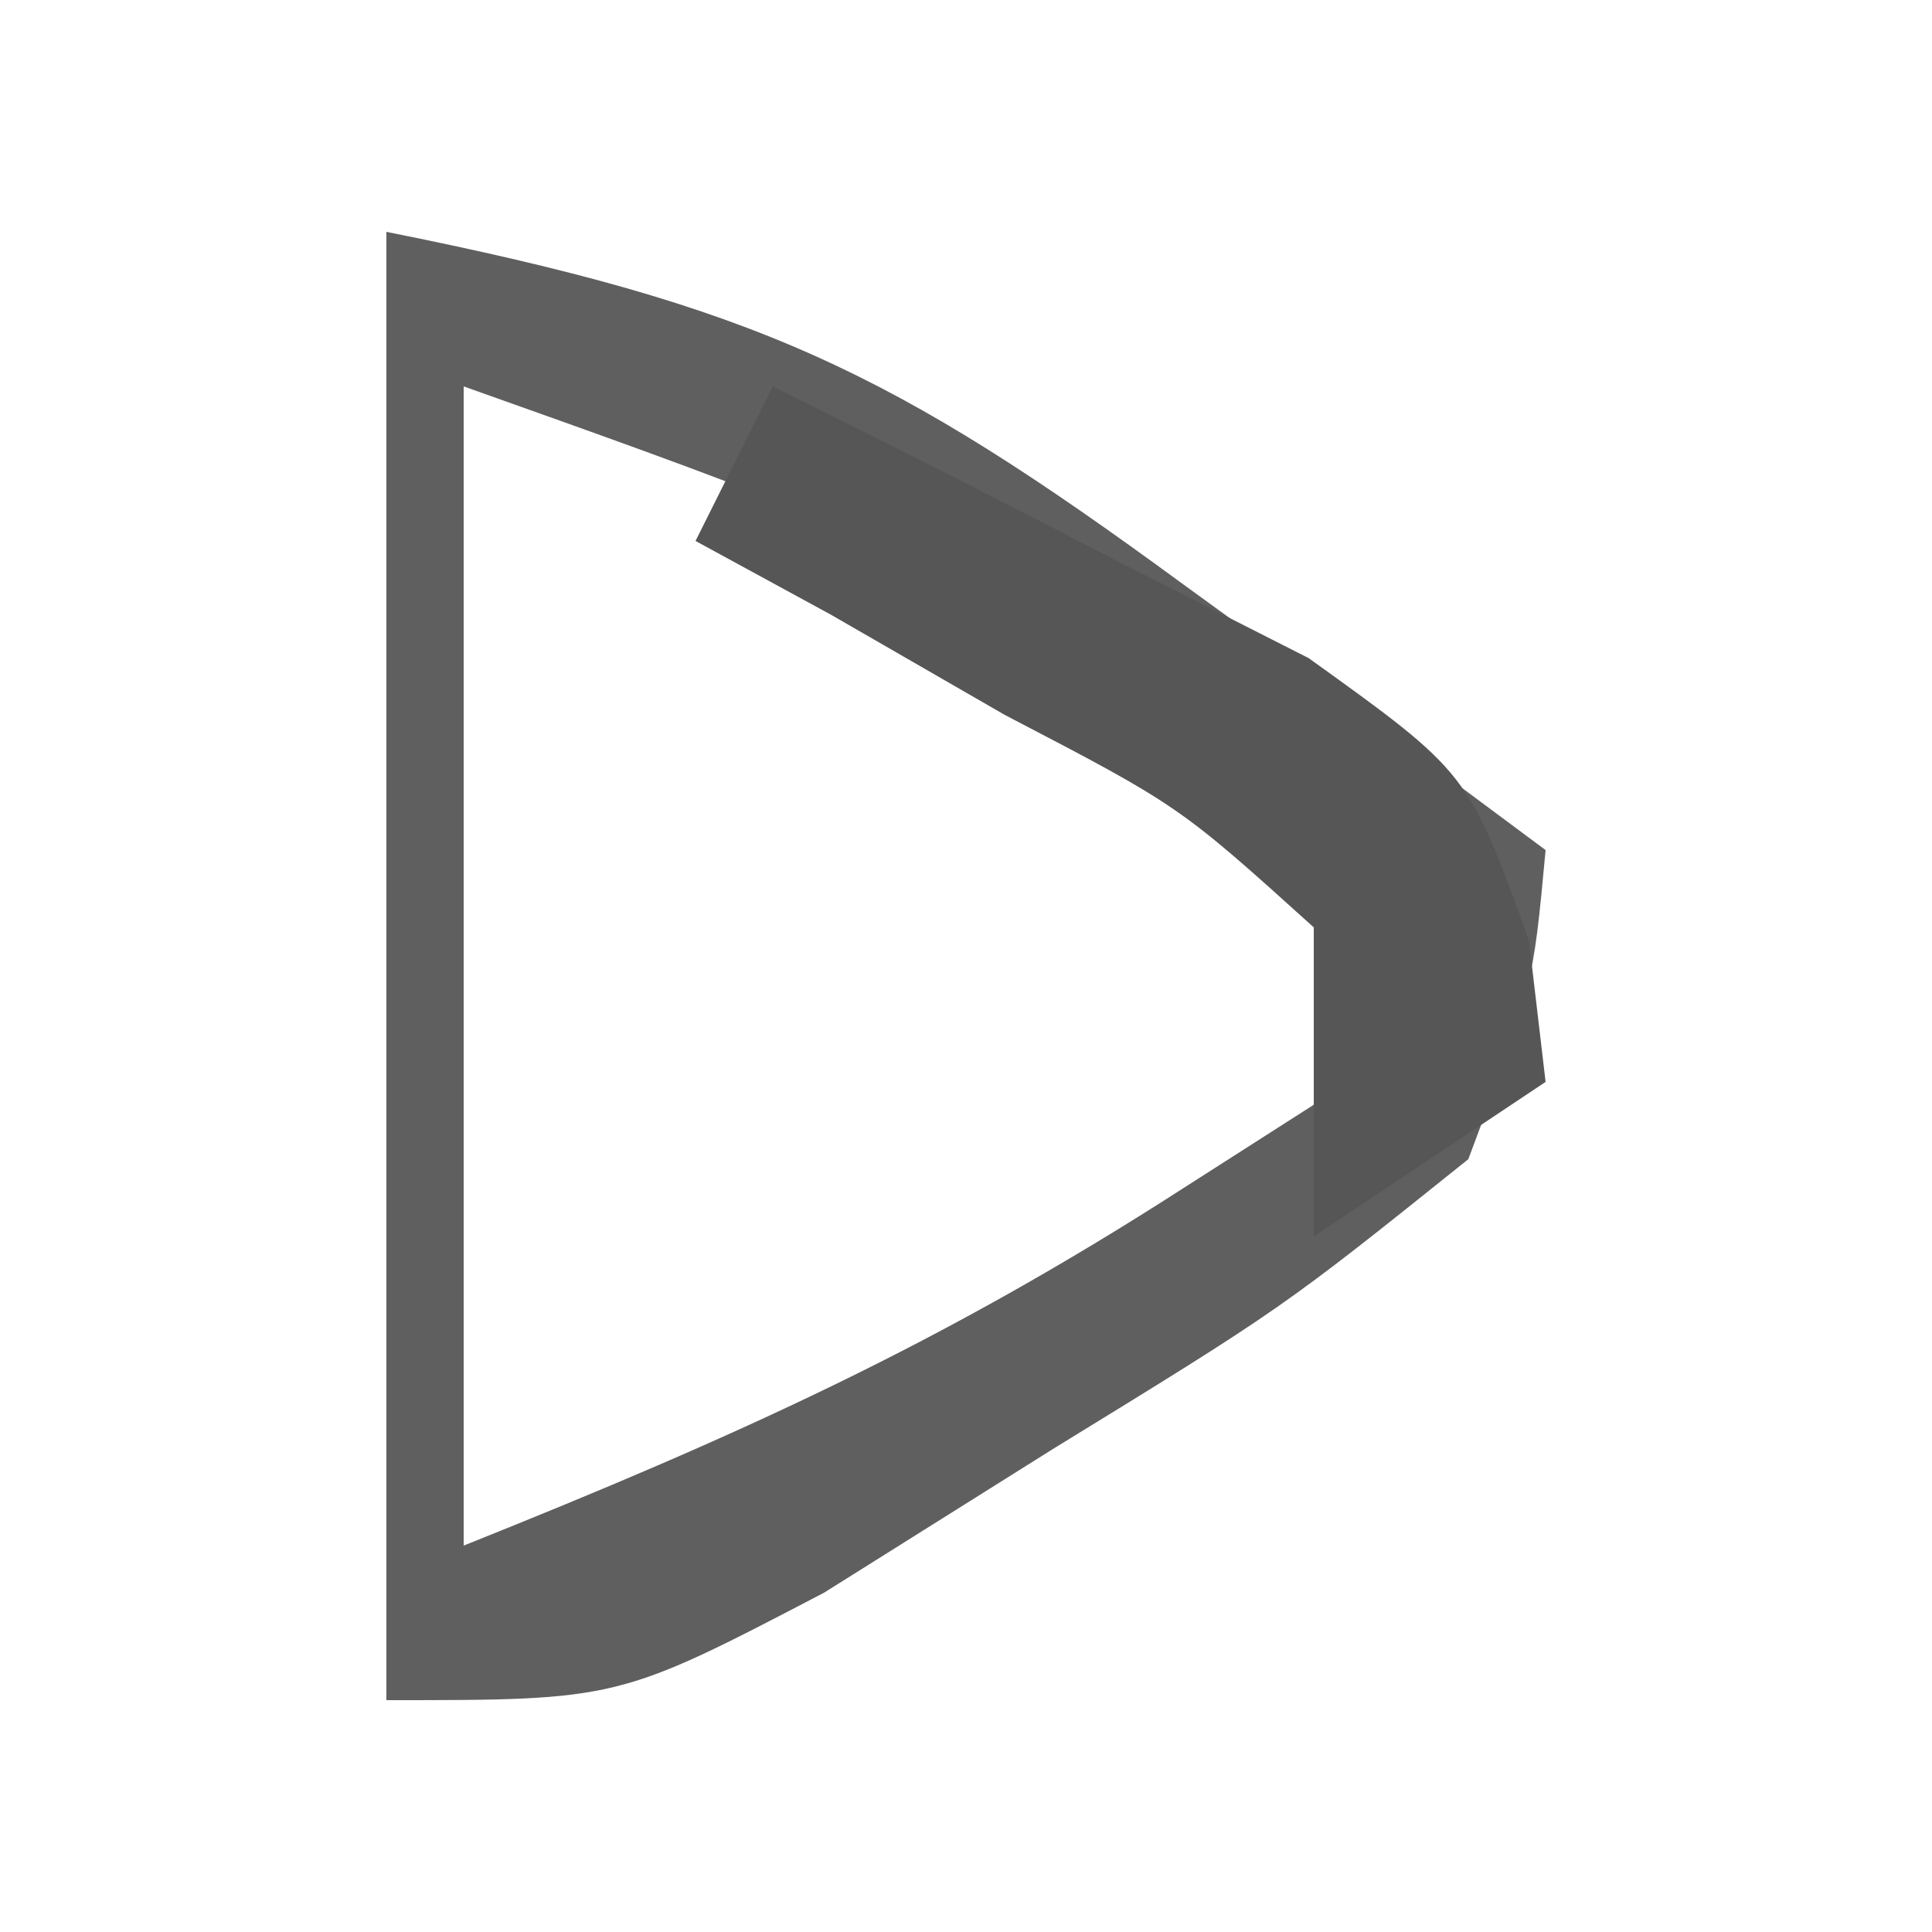 <?xml version="1.0" encoding="UTF-8"?>
<svg version="1.1" xmlns="http://www.w3.org/2000/svg" width="25" height="25">
<path d="M0 0 C4.789 0.958 6.527 1.786 10.312 4.562 C11.196 5.203 12.079 5.844 12.988 6.504 C13.652 6.998 14.316 7.491 15 8 C14.836 9.766 14.836 9.766 14 12 C11.602 13.922 11.602 13.922 8.625 15.75 C7.159 16.67 7.159 16.67 5.664 17.609 C3 19 3 19 0 19 C0 12.73 0 6.46 0 0 Z M1 2 C1 6.95 1 11.9 1 17 C4.55 15.58 7.187 14.388 10.312 12.375 C11.01 11.929 11.707 11.483 12.426 11.023 C12.945 10.686 13.465 10.348 14 10 C8.116 4.529 8.116 4.529 1 2 Z " fill="#5F5F5F" transform="translate(5,3)"/>
<path d="M0 0 C1.488 0.733 2.965 1.487 4.438 2.25 C5.673 2.876 5.673 2.876 6.934 3.516 C9 5 9 5 9.785 7.172 C9.856 7.775 9.927 8.378 10 9 C9.01 9.66 8.02 10.32 7 11 C7 9.68 7 8.36 7 7 C5.255 5.425 5.255 5.425 3 4.25 C2.257 3.822 1.515 3.394 0.75 2.953 C0.172 2.639 -0.405 2.324 -1 2 C-0.67 1.34 -0.34 0.68 0 0 Z " fill="#565656" transform="translate(10,5)"/>
</svg>
